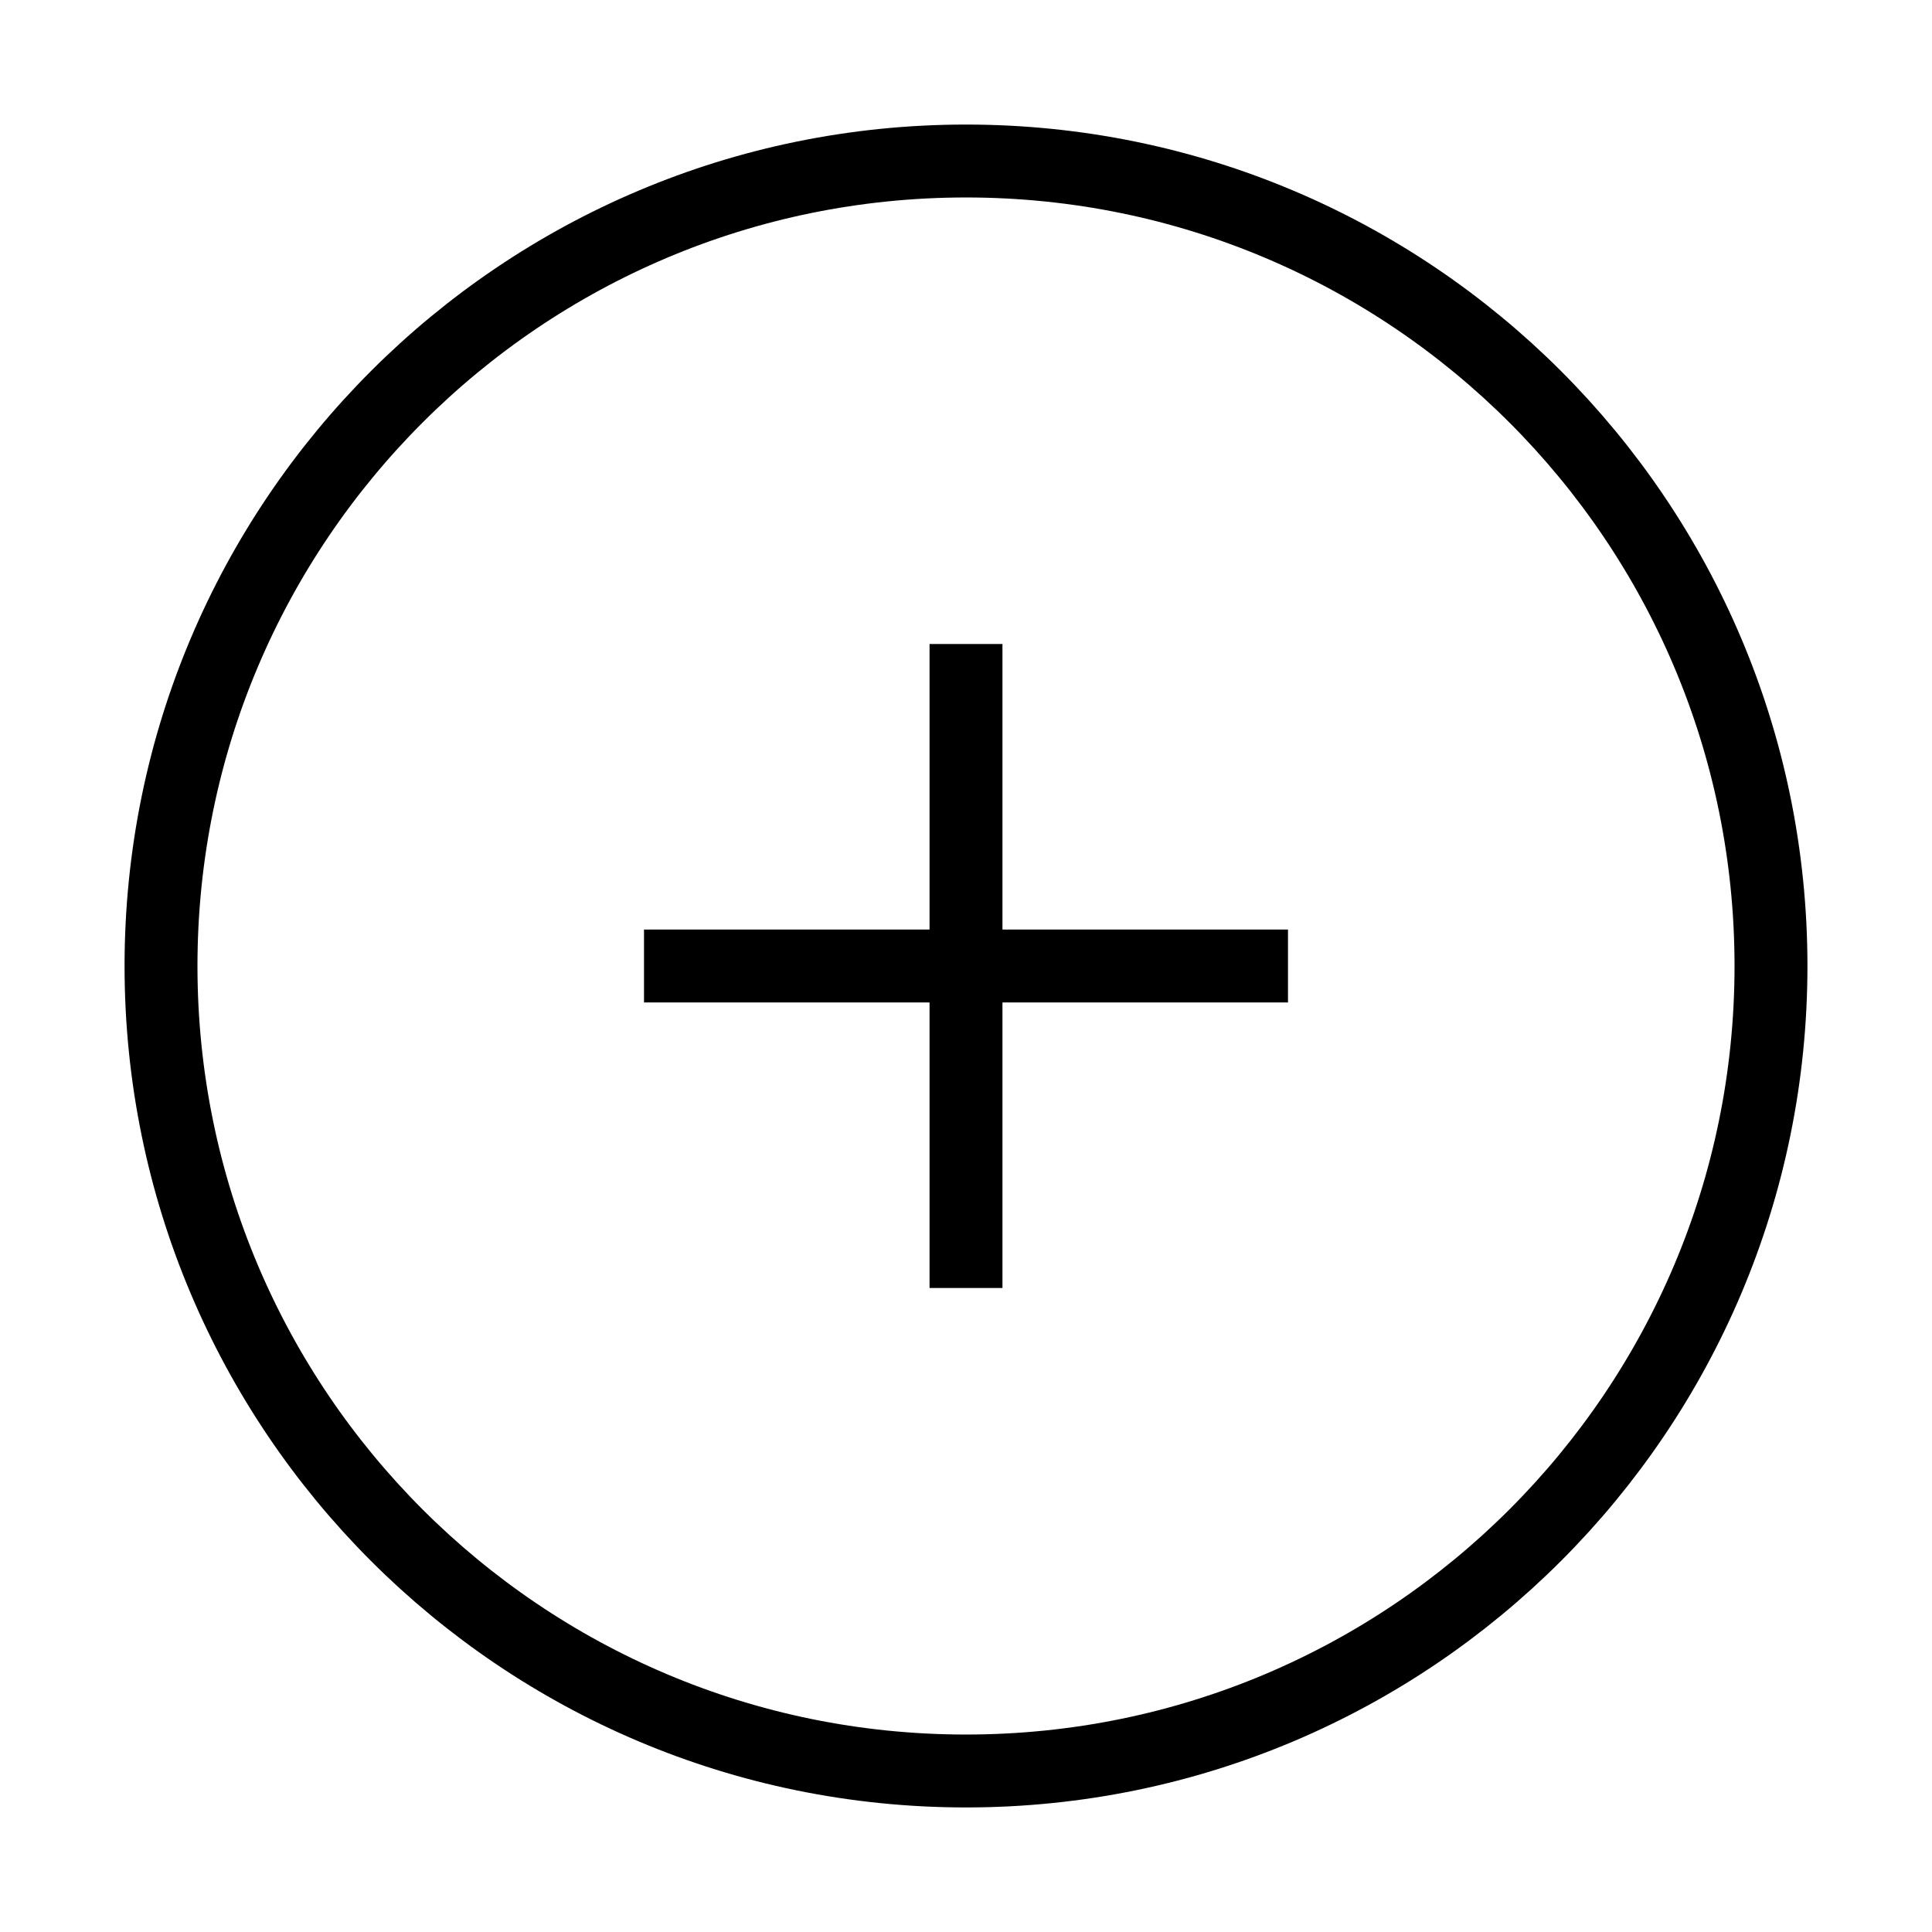 <svg width="53" height="53" viewBox="0 0 53 53" fill="none" xmlns="http://www.w3.org/2000/svg">
<path d="M26.5 48.583C38.696 48.583 48.583 38.696 48.583 26.5C48.583 14.304 38.696 4.417 26.5 4.417C14.304 4.417 4.417 14.304 4.417 26.5C4.417 38.696 14.304 48.583 26.5 48.583Z" stroke="black" stroke-width="2" strokeLinecap="round" strokeLinejoin="round"/>
<path d="M17.667 26.5H35.333" stroke="black" stroke-width="2" strokeLinecap="round" strokeLinejoin="round"/>
<path d="M26.5 17.667V35.333" stroke="black" stroke-width="2" strokeLinecap="round" strokeLinejoin="round"/>
</svg>
